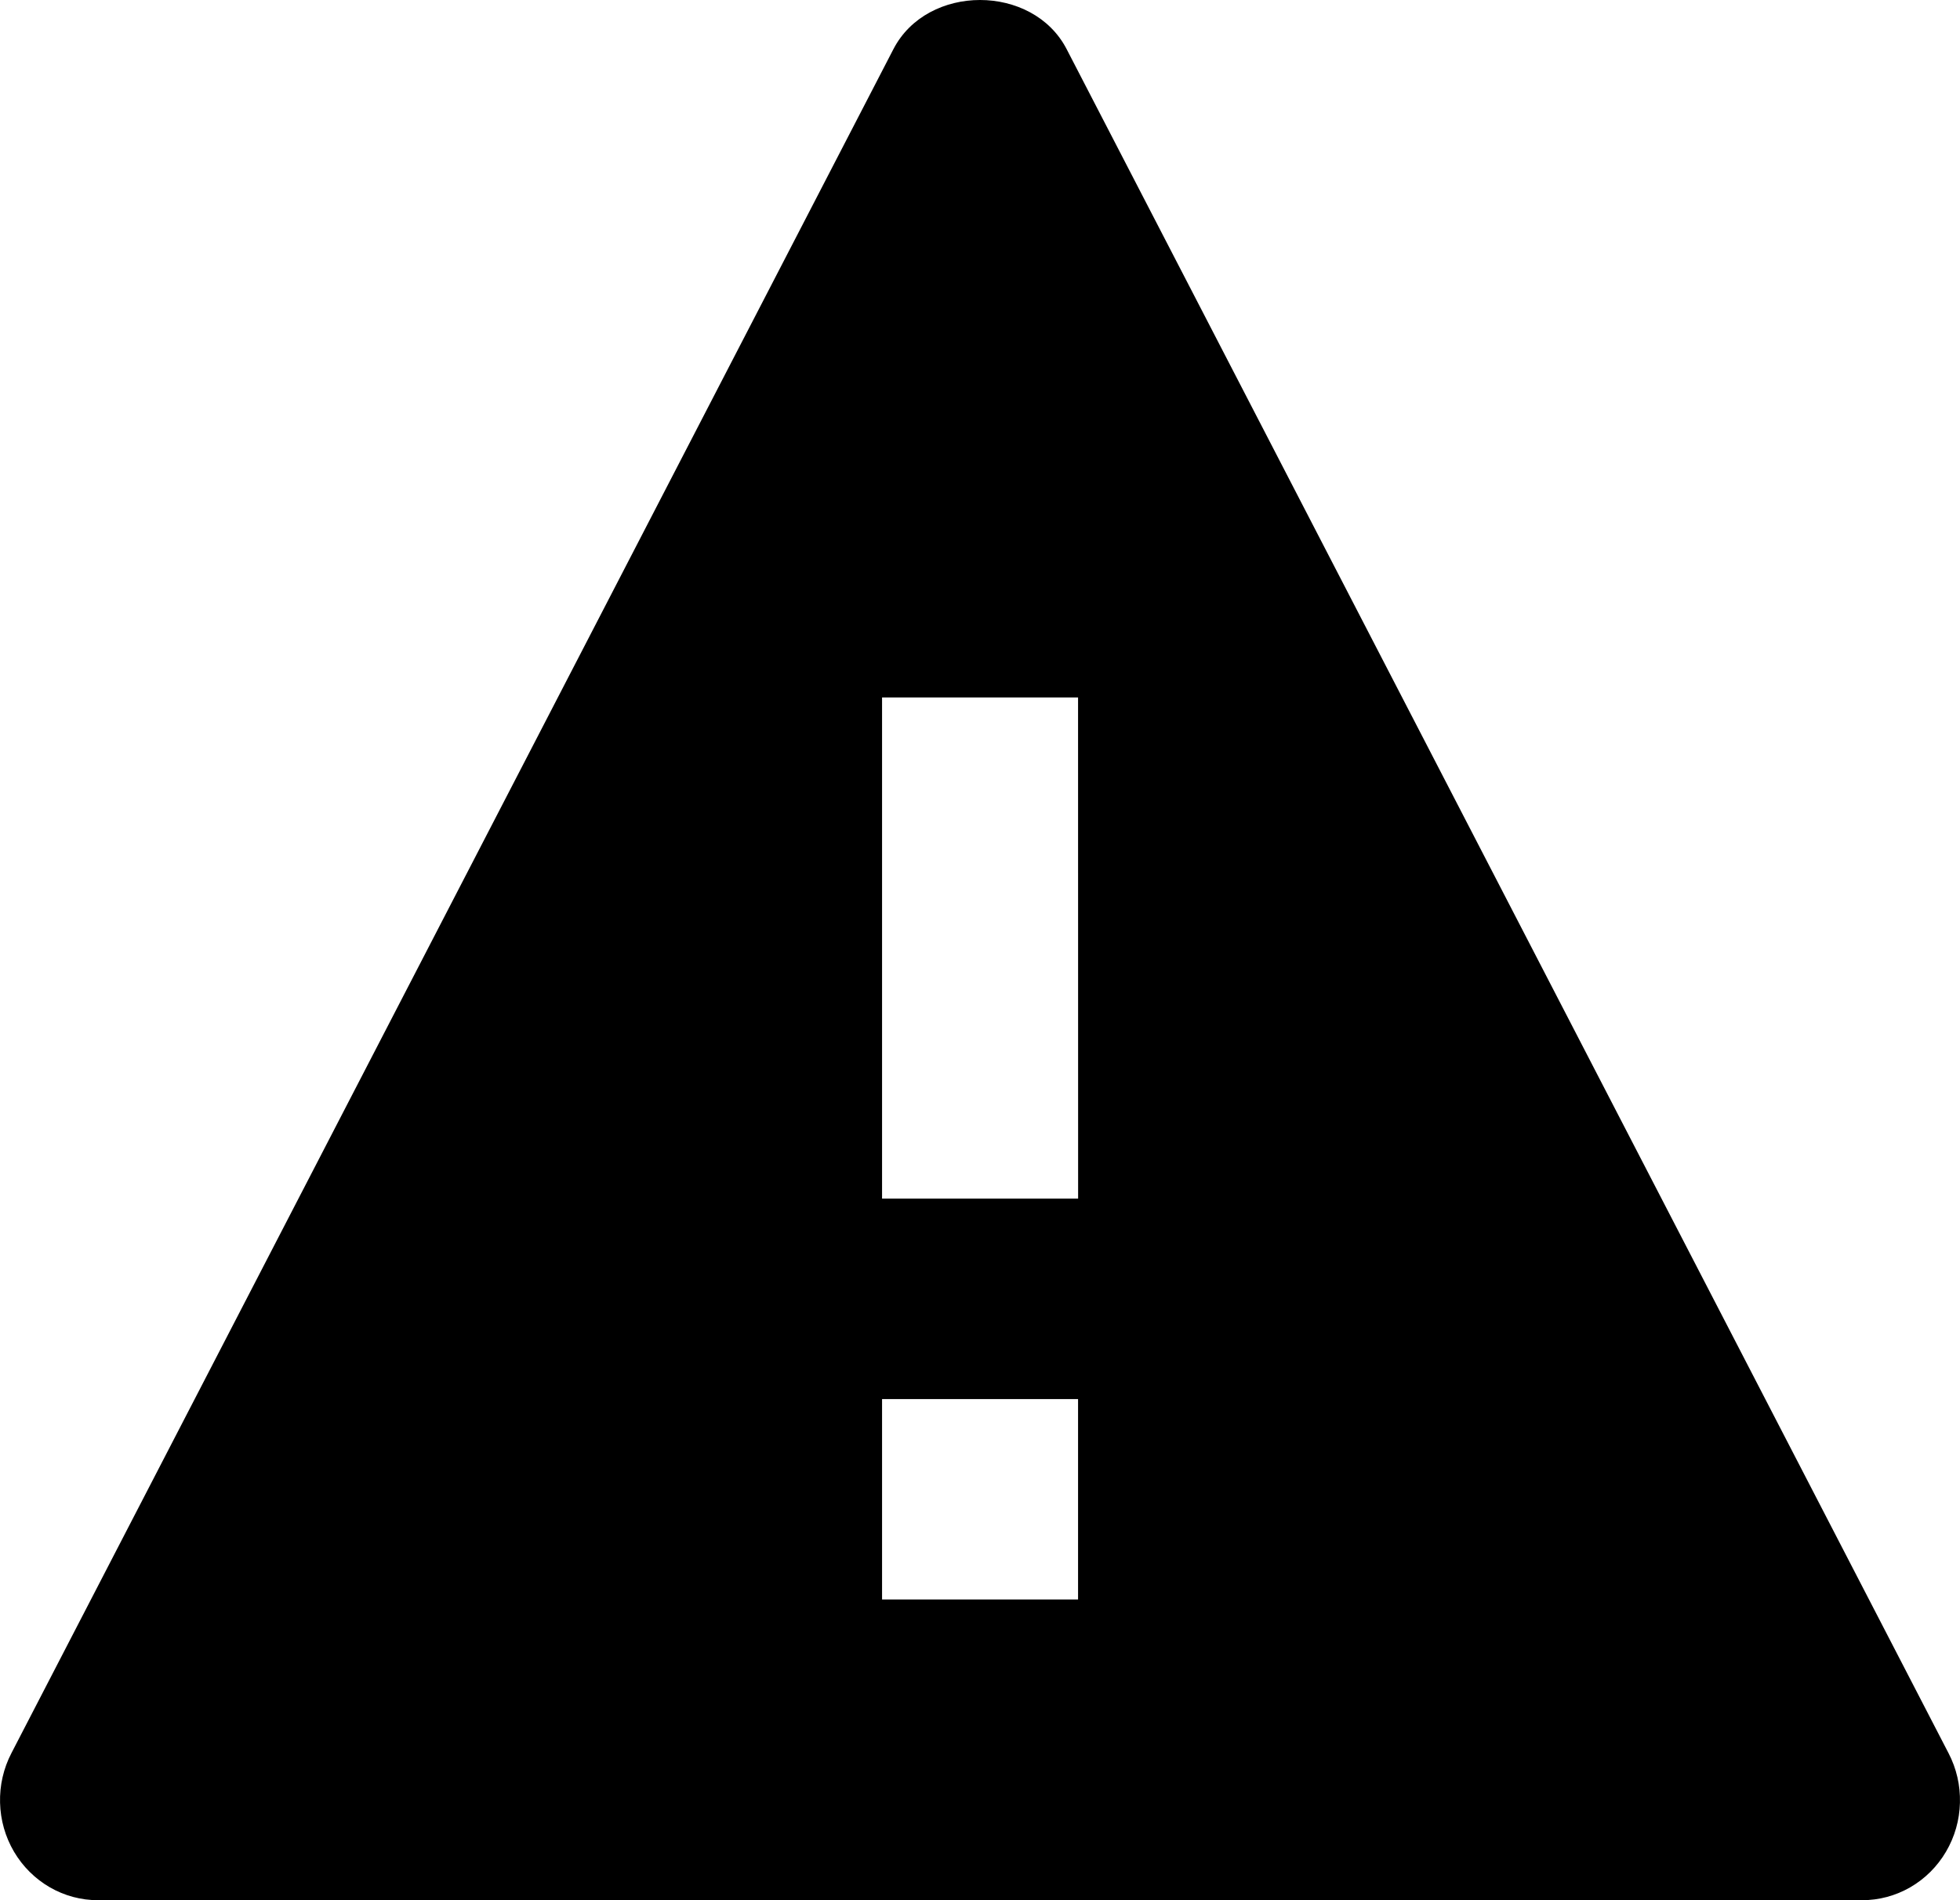 <svg viewBox="0 0 33 32" xmlns="http://www.w3.org/2000/svg">
<path d="M17.959 0.828C17.388 -0.276 15.613 -0.276 15.042 0.828L0.193 29.522C0.059 29.779 -0.007 30.068 0.001 30.359C0.008 30.65 0.089 30.934 0.236 31.184C0.383 31.433 0.591 31.64 0.839 31.783C1.087 31.926 1.367 32.001 1.651 32H31.35C31.634 32.001 31.914 31.926 32.162 31.783C32.41 31.64 32.617 31.434 32.764 31.184C32.911 30.935 32.992 30.651 32.999 30.36C33.007 30.069 32.941 29.781 32.807 29.524L17.959 0.828ZM18.151 26.936H14.851V23.561H18.151V26.936ZM14.851 20.185V11.745H18.151L18.152 20.185H14.851Z"/>
</svg>

